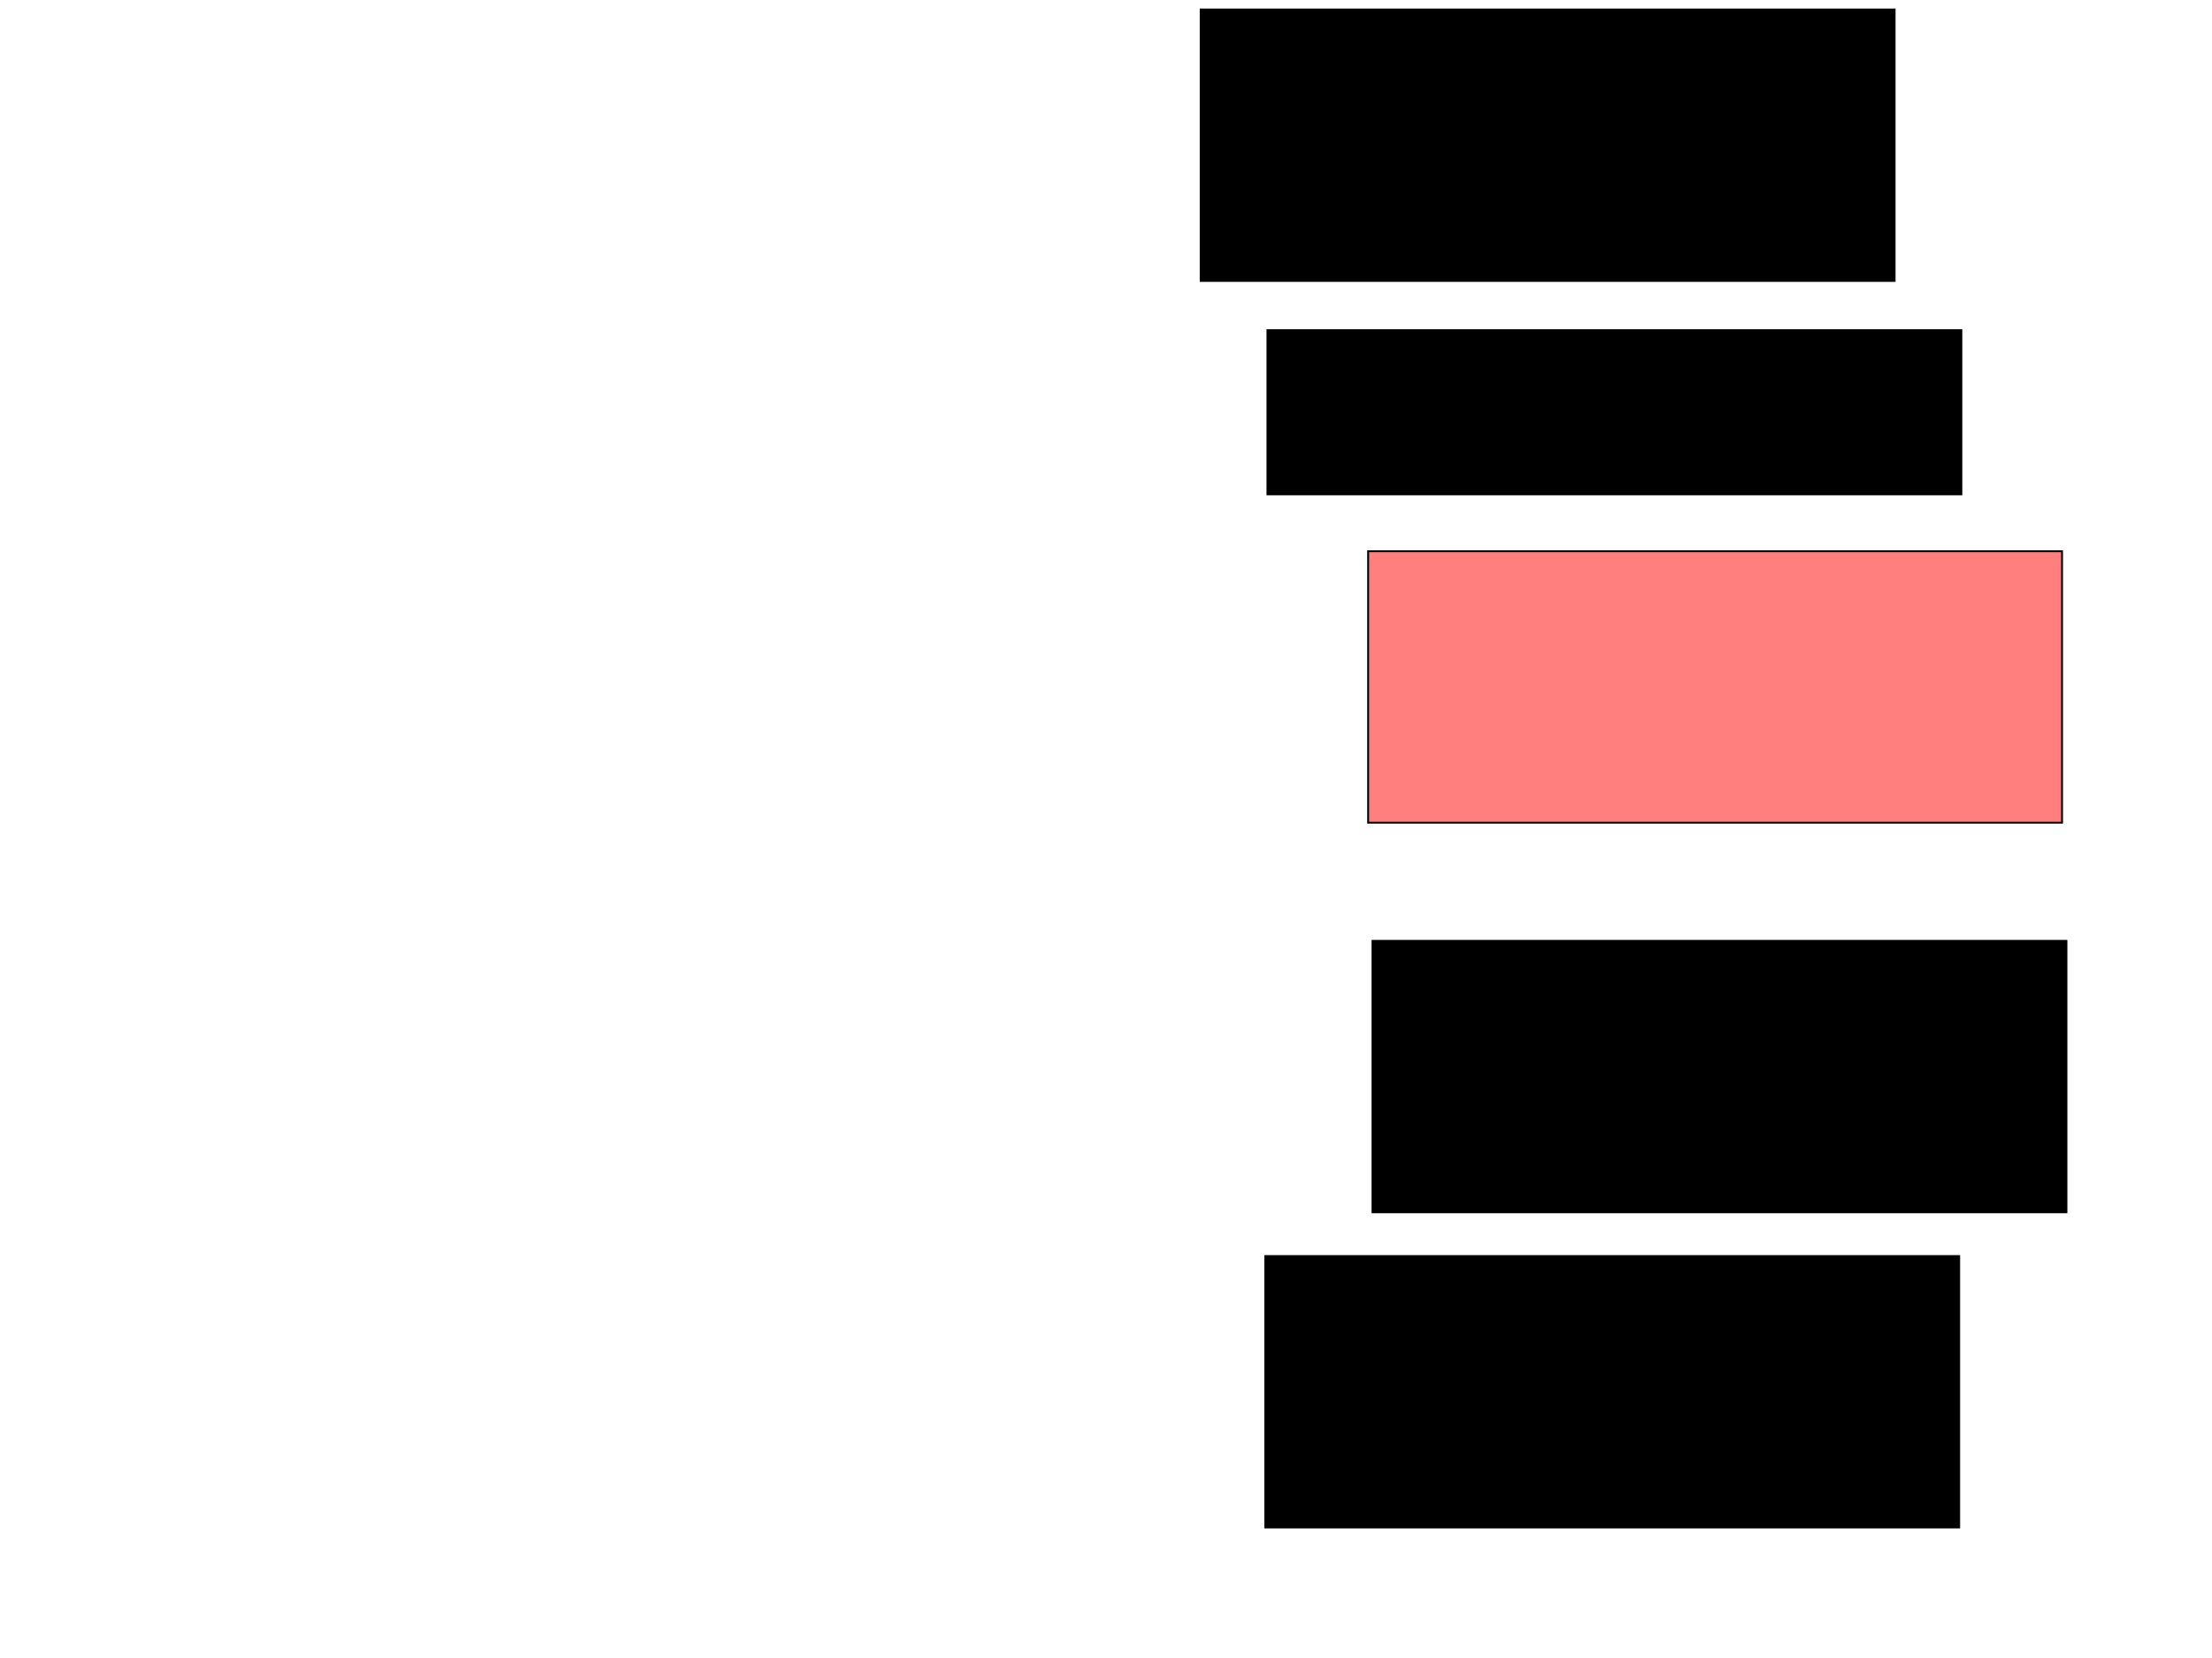 <svg xmlns="http://www.w3.org/2000/svg" width="1175" height="881">
 <!-- Created with Image Occlusion Enhanced -->
 <g>
  <title>Labels</title>
 </g>
 <g>
  <title>Masks</title>
  <rect stroke="#000000" id="f362929e5d9847b583616964cc99e676-ao-1" height="144.186" width="368.605" y="5.047" x="637.791" fill="#0"/>
  <rect id="f362929e5d9847b583616964cc99e676-ao-2" stroke="#000000" height="144.186" width="368.605" y="667.256" x="672.093" fill="#0"/>
  <rect id="f362929e5d9847b583616964cc99e676-ao-3" stroke="#000000" height="144.186" width="368.605" y="499.814" x="729.07" fill="#0"/>
  <rect id="f362929e5d9847b583616964cc99e676-ao-4" stroke="#000000" height="144.186" width="368.605" y="292.837" x="726.744" fill="#FF7E7E" class="qshape"/>
  <rect stroke="#000000" id="f362929e5d9847b583616964cc99e676-ao-5" height="87.209" width="368.605" y="175.395" x="673.256" fill="#0"/>
 </g>
</svg>